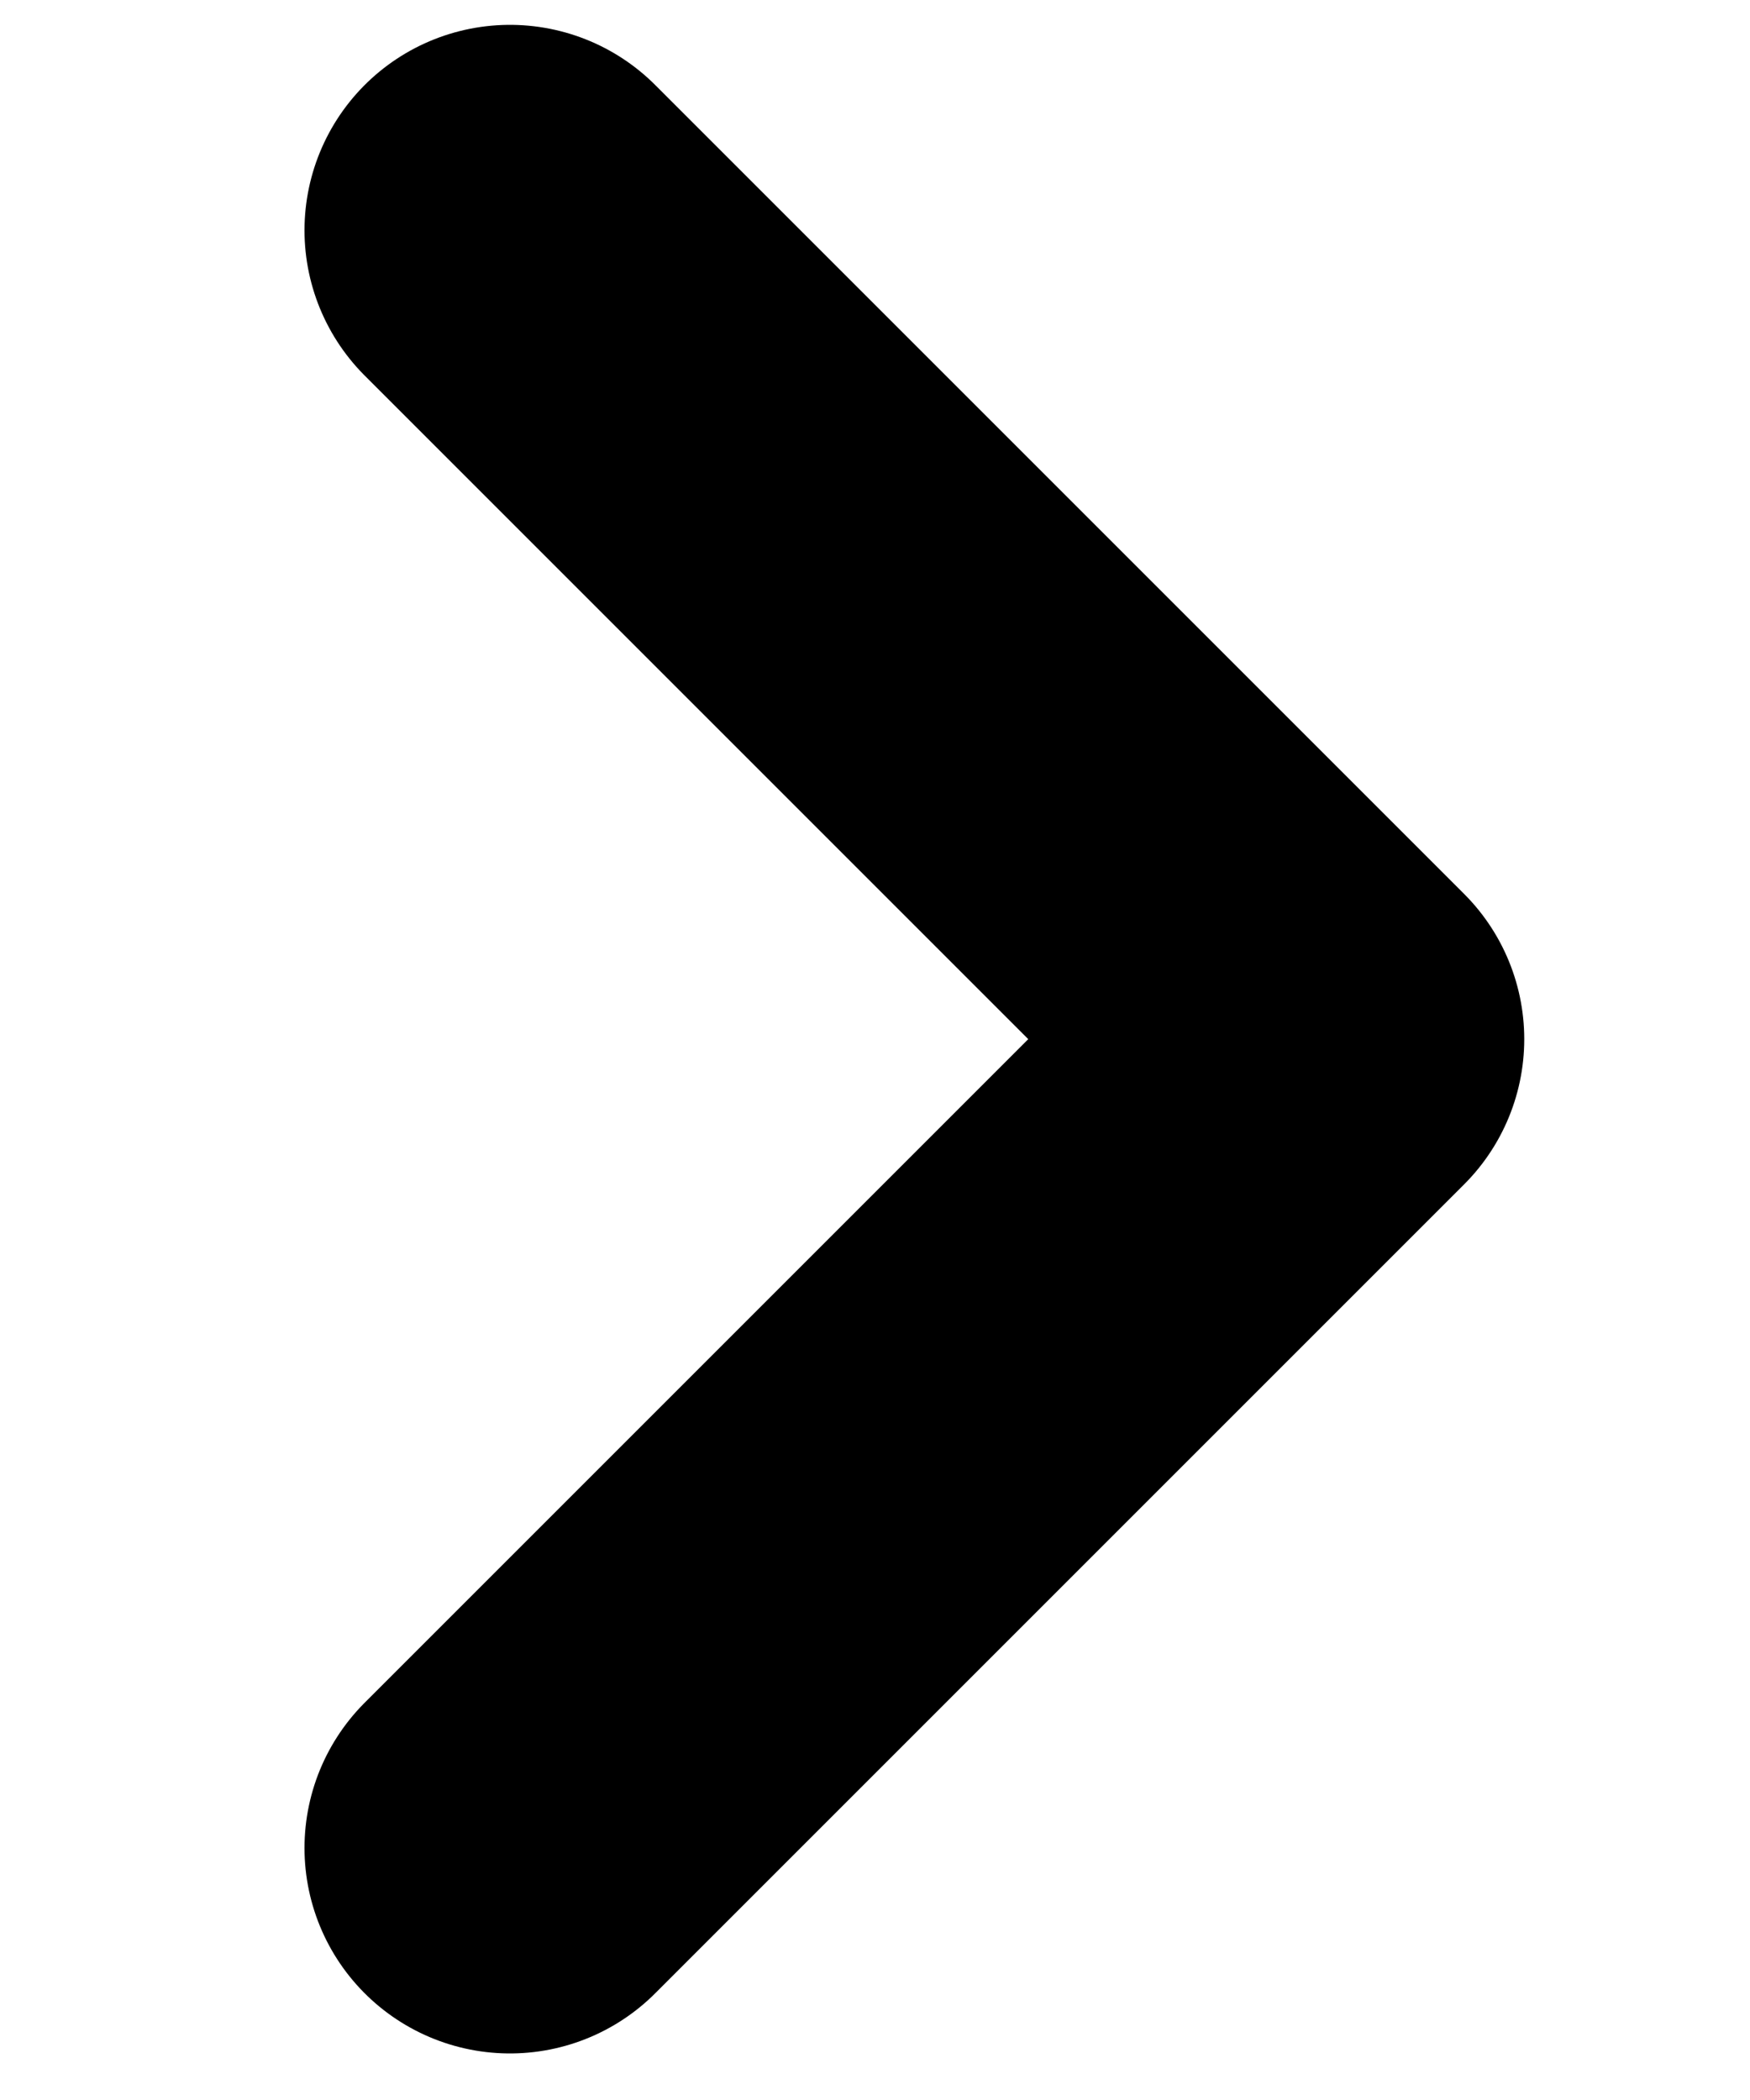 <svg width="5" height="6" viewBox="0 0 5 6" fill="none" xmlns="http://www.w3.org/2000/svg">
<path d="M1.457 0.658L3.768 2.969L1.457 5.28" stroke="black" stroke-width="1.174" stroke-linecap="round" stroke-linejoin="round"/>
</svg>
